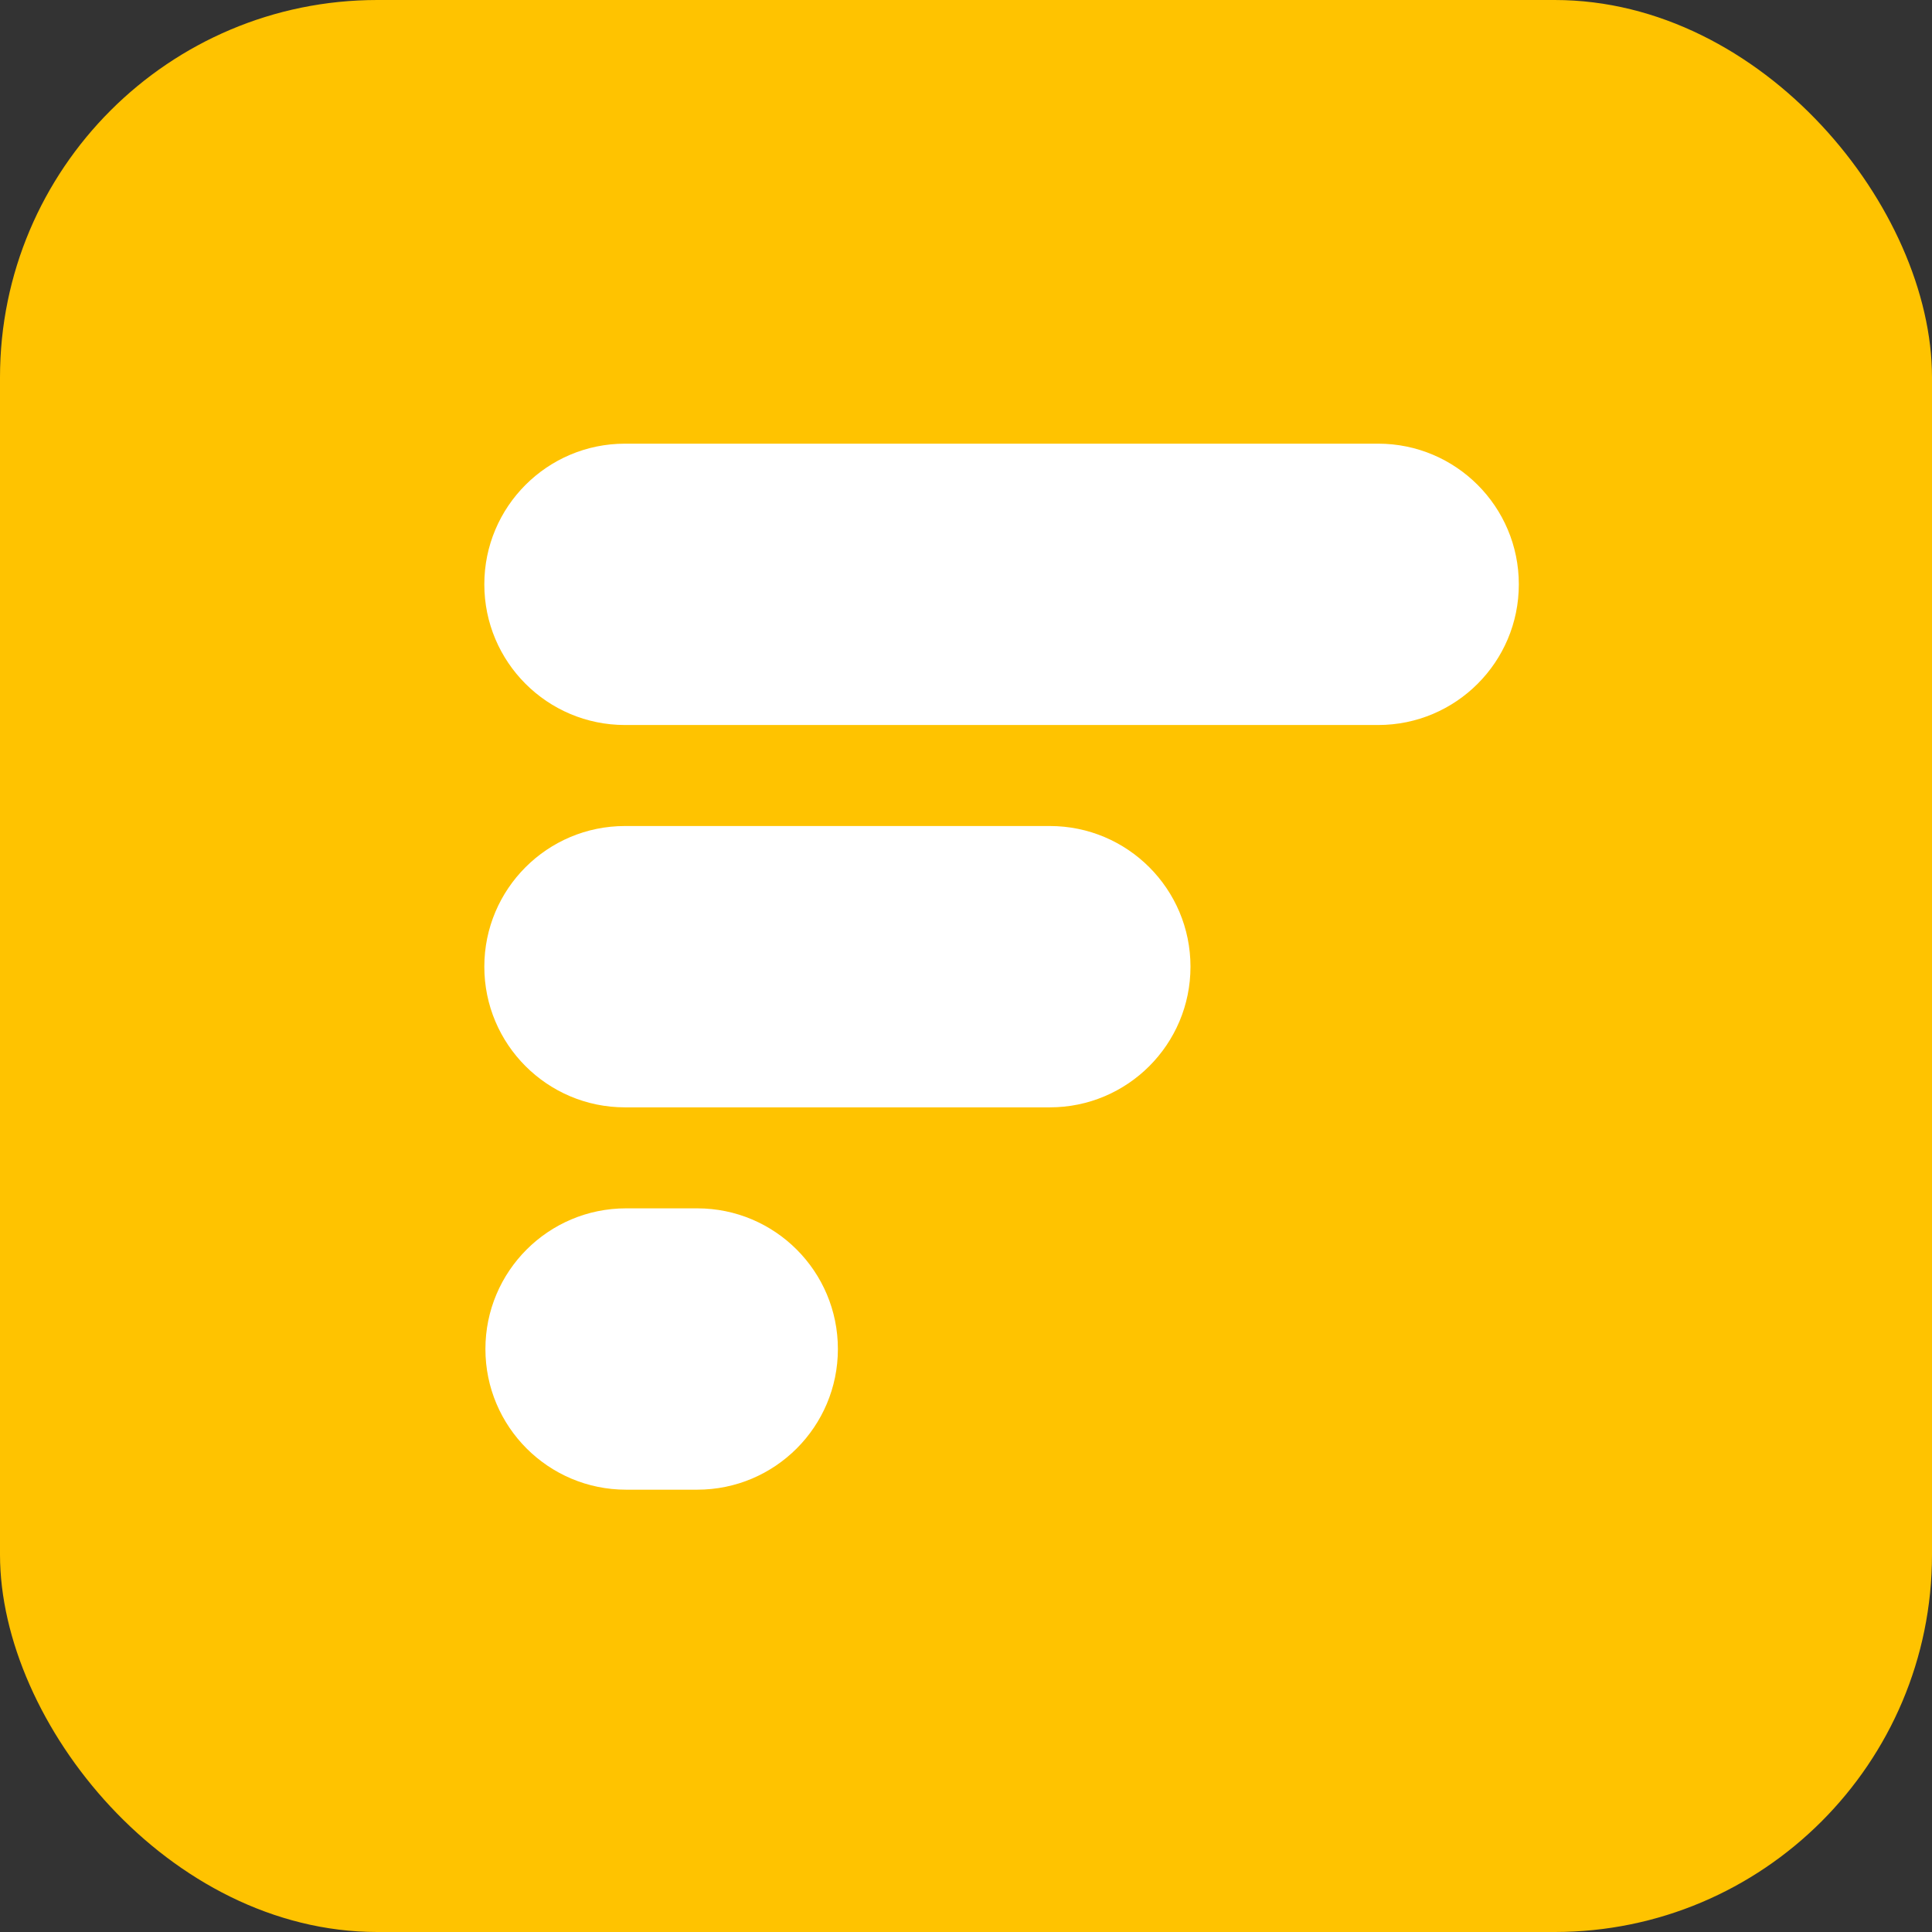 <svg width="500" height="500" viewBox="0 0 500 500" fill="none" xmlns="http://www.w3.org/2000/svg">
<rect x="0" y="0" width="500" height="500" fill="#333333" stroke="none"/>
<g clip-path="url(#clip0_602_3052)">
<path d="M0 0H500V500H0V0Z" fill="#FFC300"/>
<path d="M356.665 114.821H161.747C141.641 114.821 125.342 131.12 125.342 151.226C125.342 171.332 141.641 187.631 161.747 187.631H356.665C376.771 187.631 393.071 171.332 393.071 151.226C393.071 131.12 376.771 114.821 356.665 114.821Z" fill="white"/>
<path d="M271.69 213.772H161.747C141.641 213.772 125.342 230.071 125.342 250.177C125.342 270.283 141.641 286.582 161.747 286.582H271.69C291.796 286.582 308.096 270.283 308.096 250.177C308.096 230.071 291.796 213.772 271.69 213.772Z" fill="white"/>
<path d="M180.439 312.719H162.031C141.924 312.719 125.625 329.018 125.625 349.124C125.625 369.23 141.924 385.529 162.031 385.529H180.439C200.546 385.529 216.845 369.23 216.845 349.124C216.845 329.018 200.546 312.719 180.439 312.719Z" fill="white"/>
</g>
<defs>
<clipPath id="clip0_602_3052">
<rect width="500" height="500" rx="97.656" fill="white"/>
</clipPath>
</defs>
</svg>
